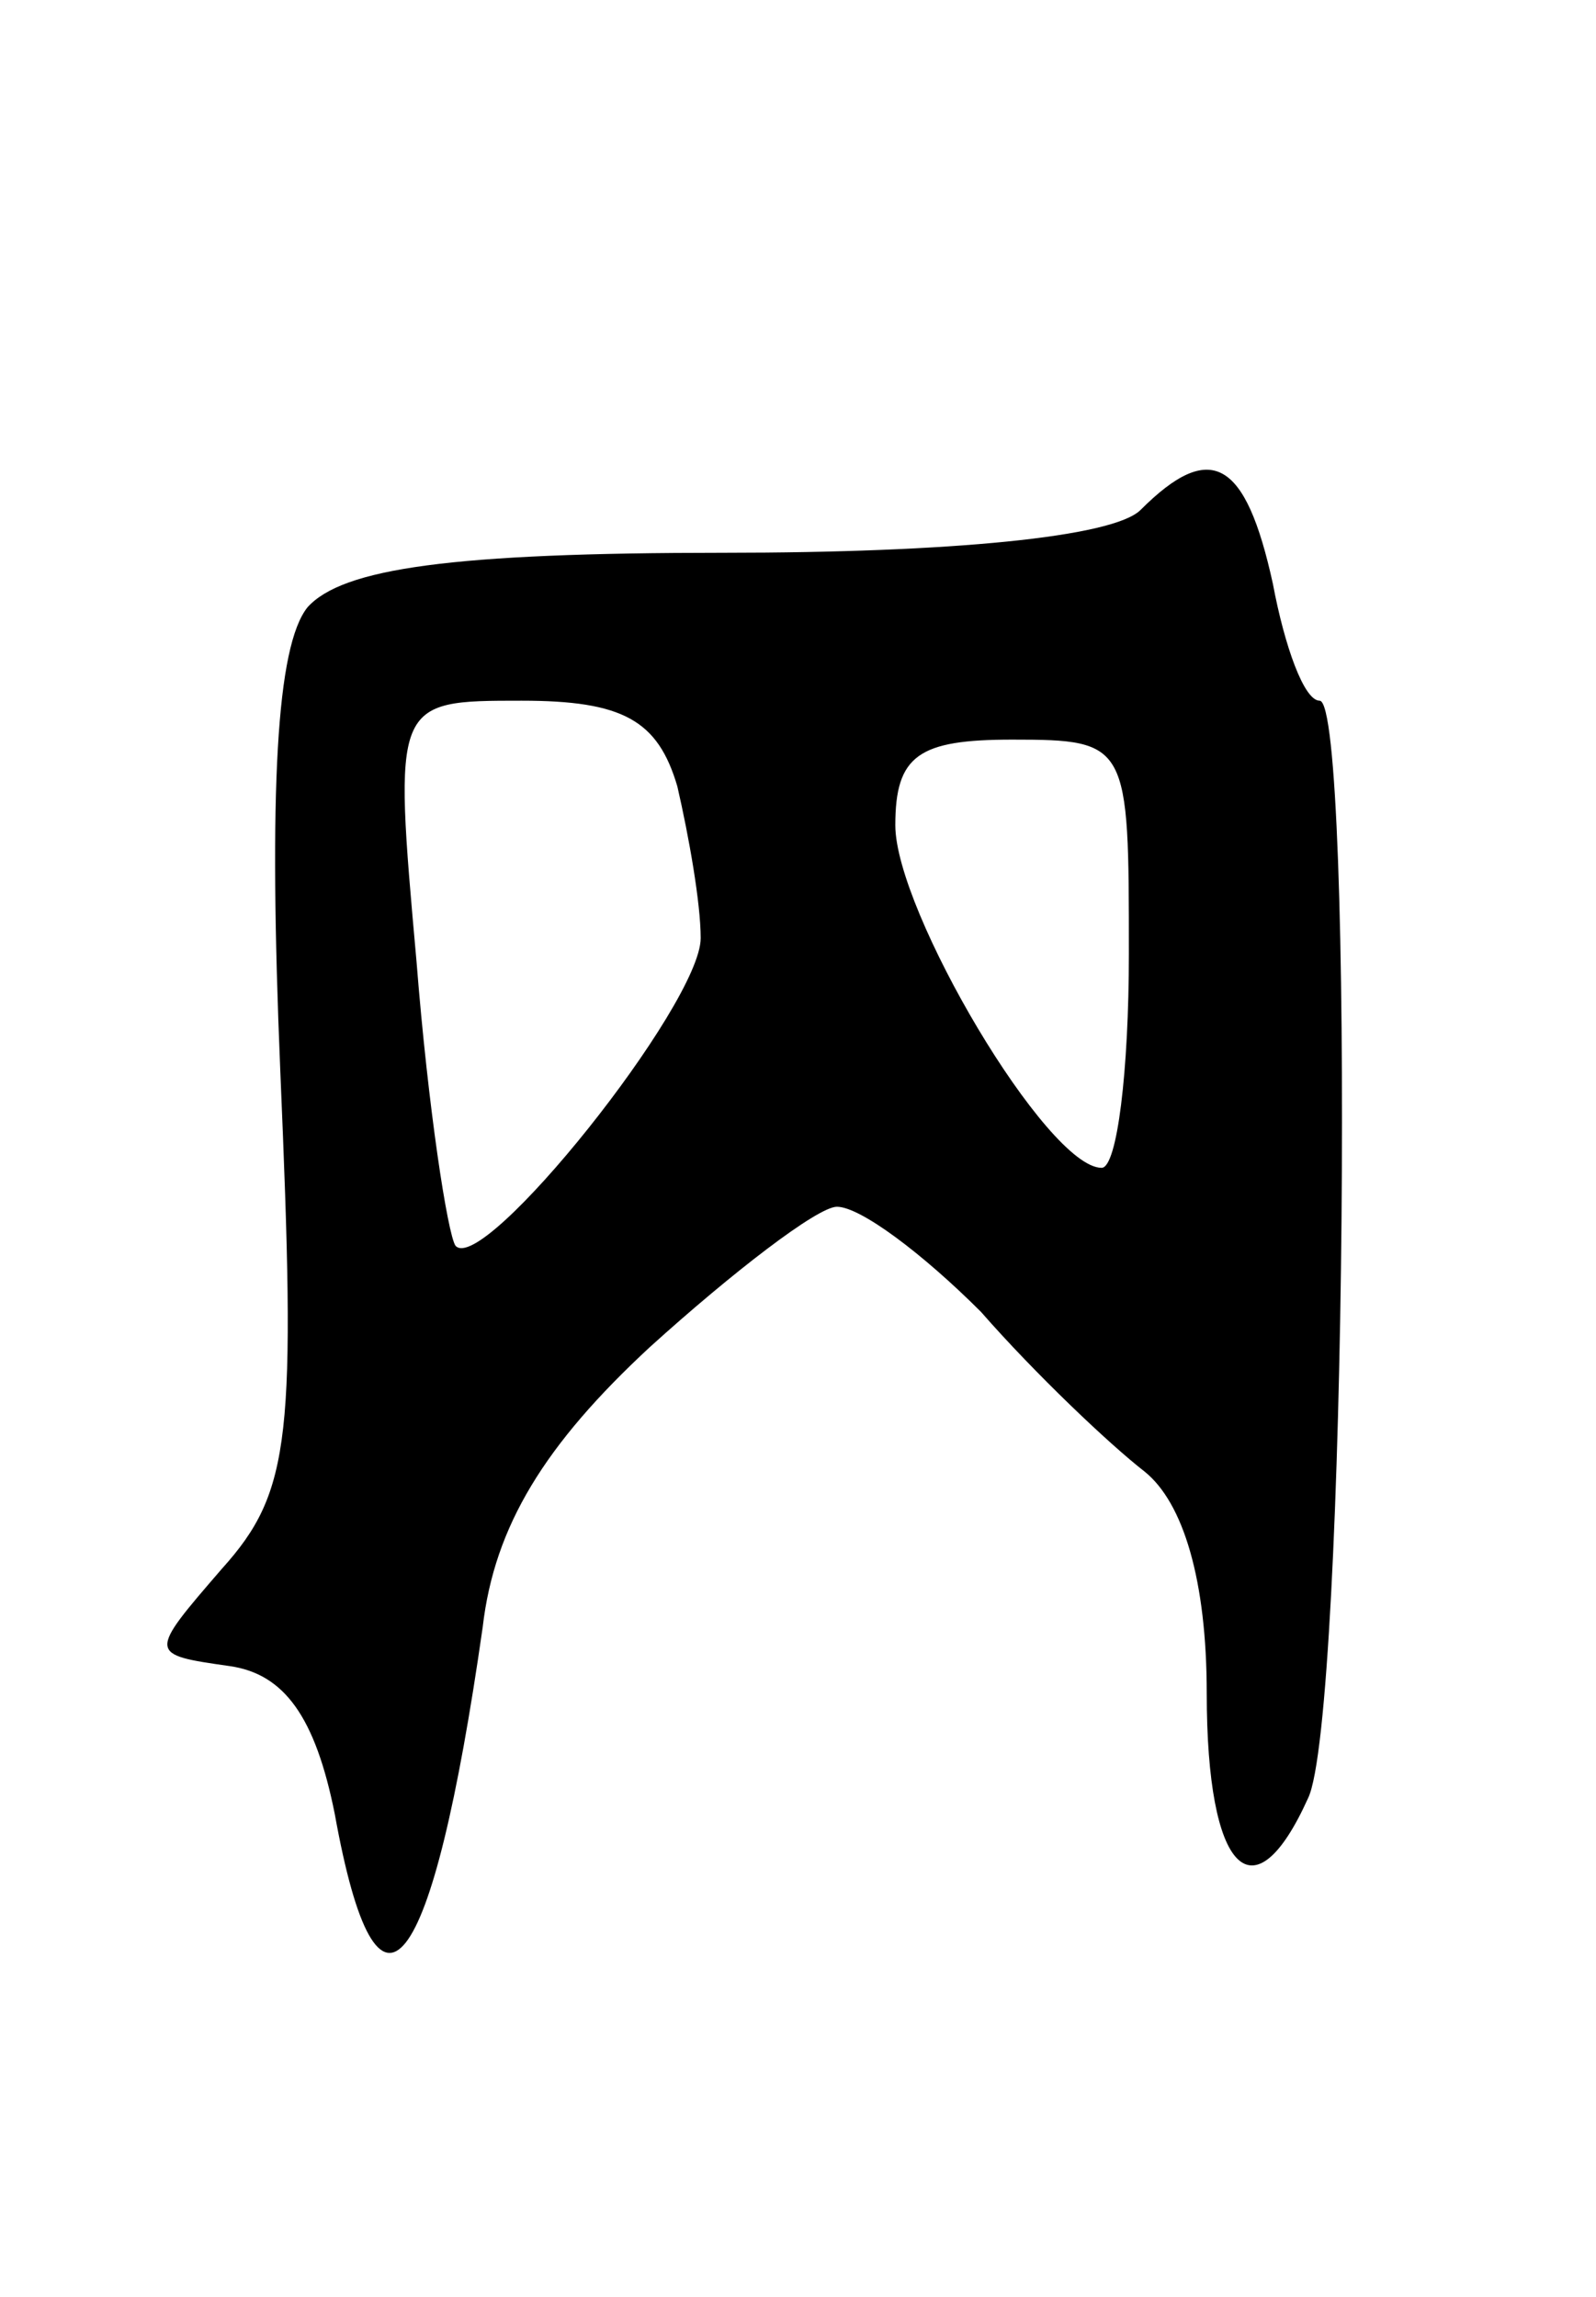 <svg version="1.0" xmlns="http://www.w3.org/2000/svg"
 width="41pt" height="59pt" viewBox="0 0 41 59"
 preserveAspectRatio="xMidYMid meet">
<g transform="translate(0,59) scale(0.1,-0.1)"
fill="#000000" stroke="none">
<path d="M293 459 c-7 -7 -49 -11 -107 -11 -70 0 -98 -4 -107 -14 -8 -10 -10
-47 -7 -119 4 -94 3 -108 -15 -128 -19 -22 -19 -22 2 -25 14 -2 22 -13 27 -38
11 -61 25 -43 38 48 3 26 16 47 43 72 21 19 43 36 48 36 6 0 22 -12 37 -27 14
-16 33 -34 42 -41 10 -8 16 -28 16 -57 0 -46 12 -58 26 -27 10 20 12 282 3
282 -4 0 -9 14 -12 30 -7 32 -16 37 -34 19z m-119 -71 c3 -13 6 -30 6 -39 0
-17 -56 -87 -63 -79 -2 3 -7 35 -10 73 -6 67 -6 67 27 67 26 0 35 -5 40 -22z
m116 -43 c0 -30 -3 -55 -7 -55 -14 0 -53 66 -53 88 0 18 6 22 30 22 30 0 30
-1 30 -55z"/>
</g>
</svg>
